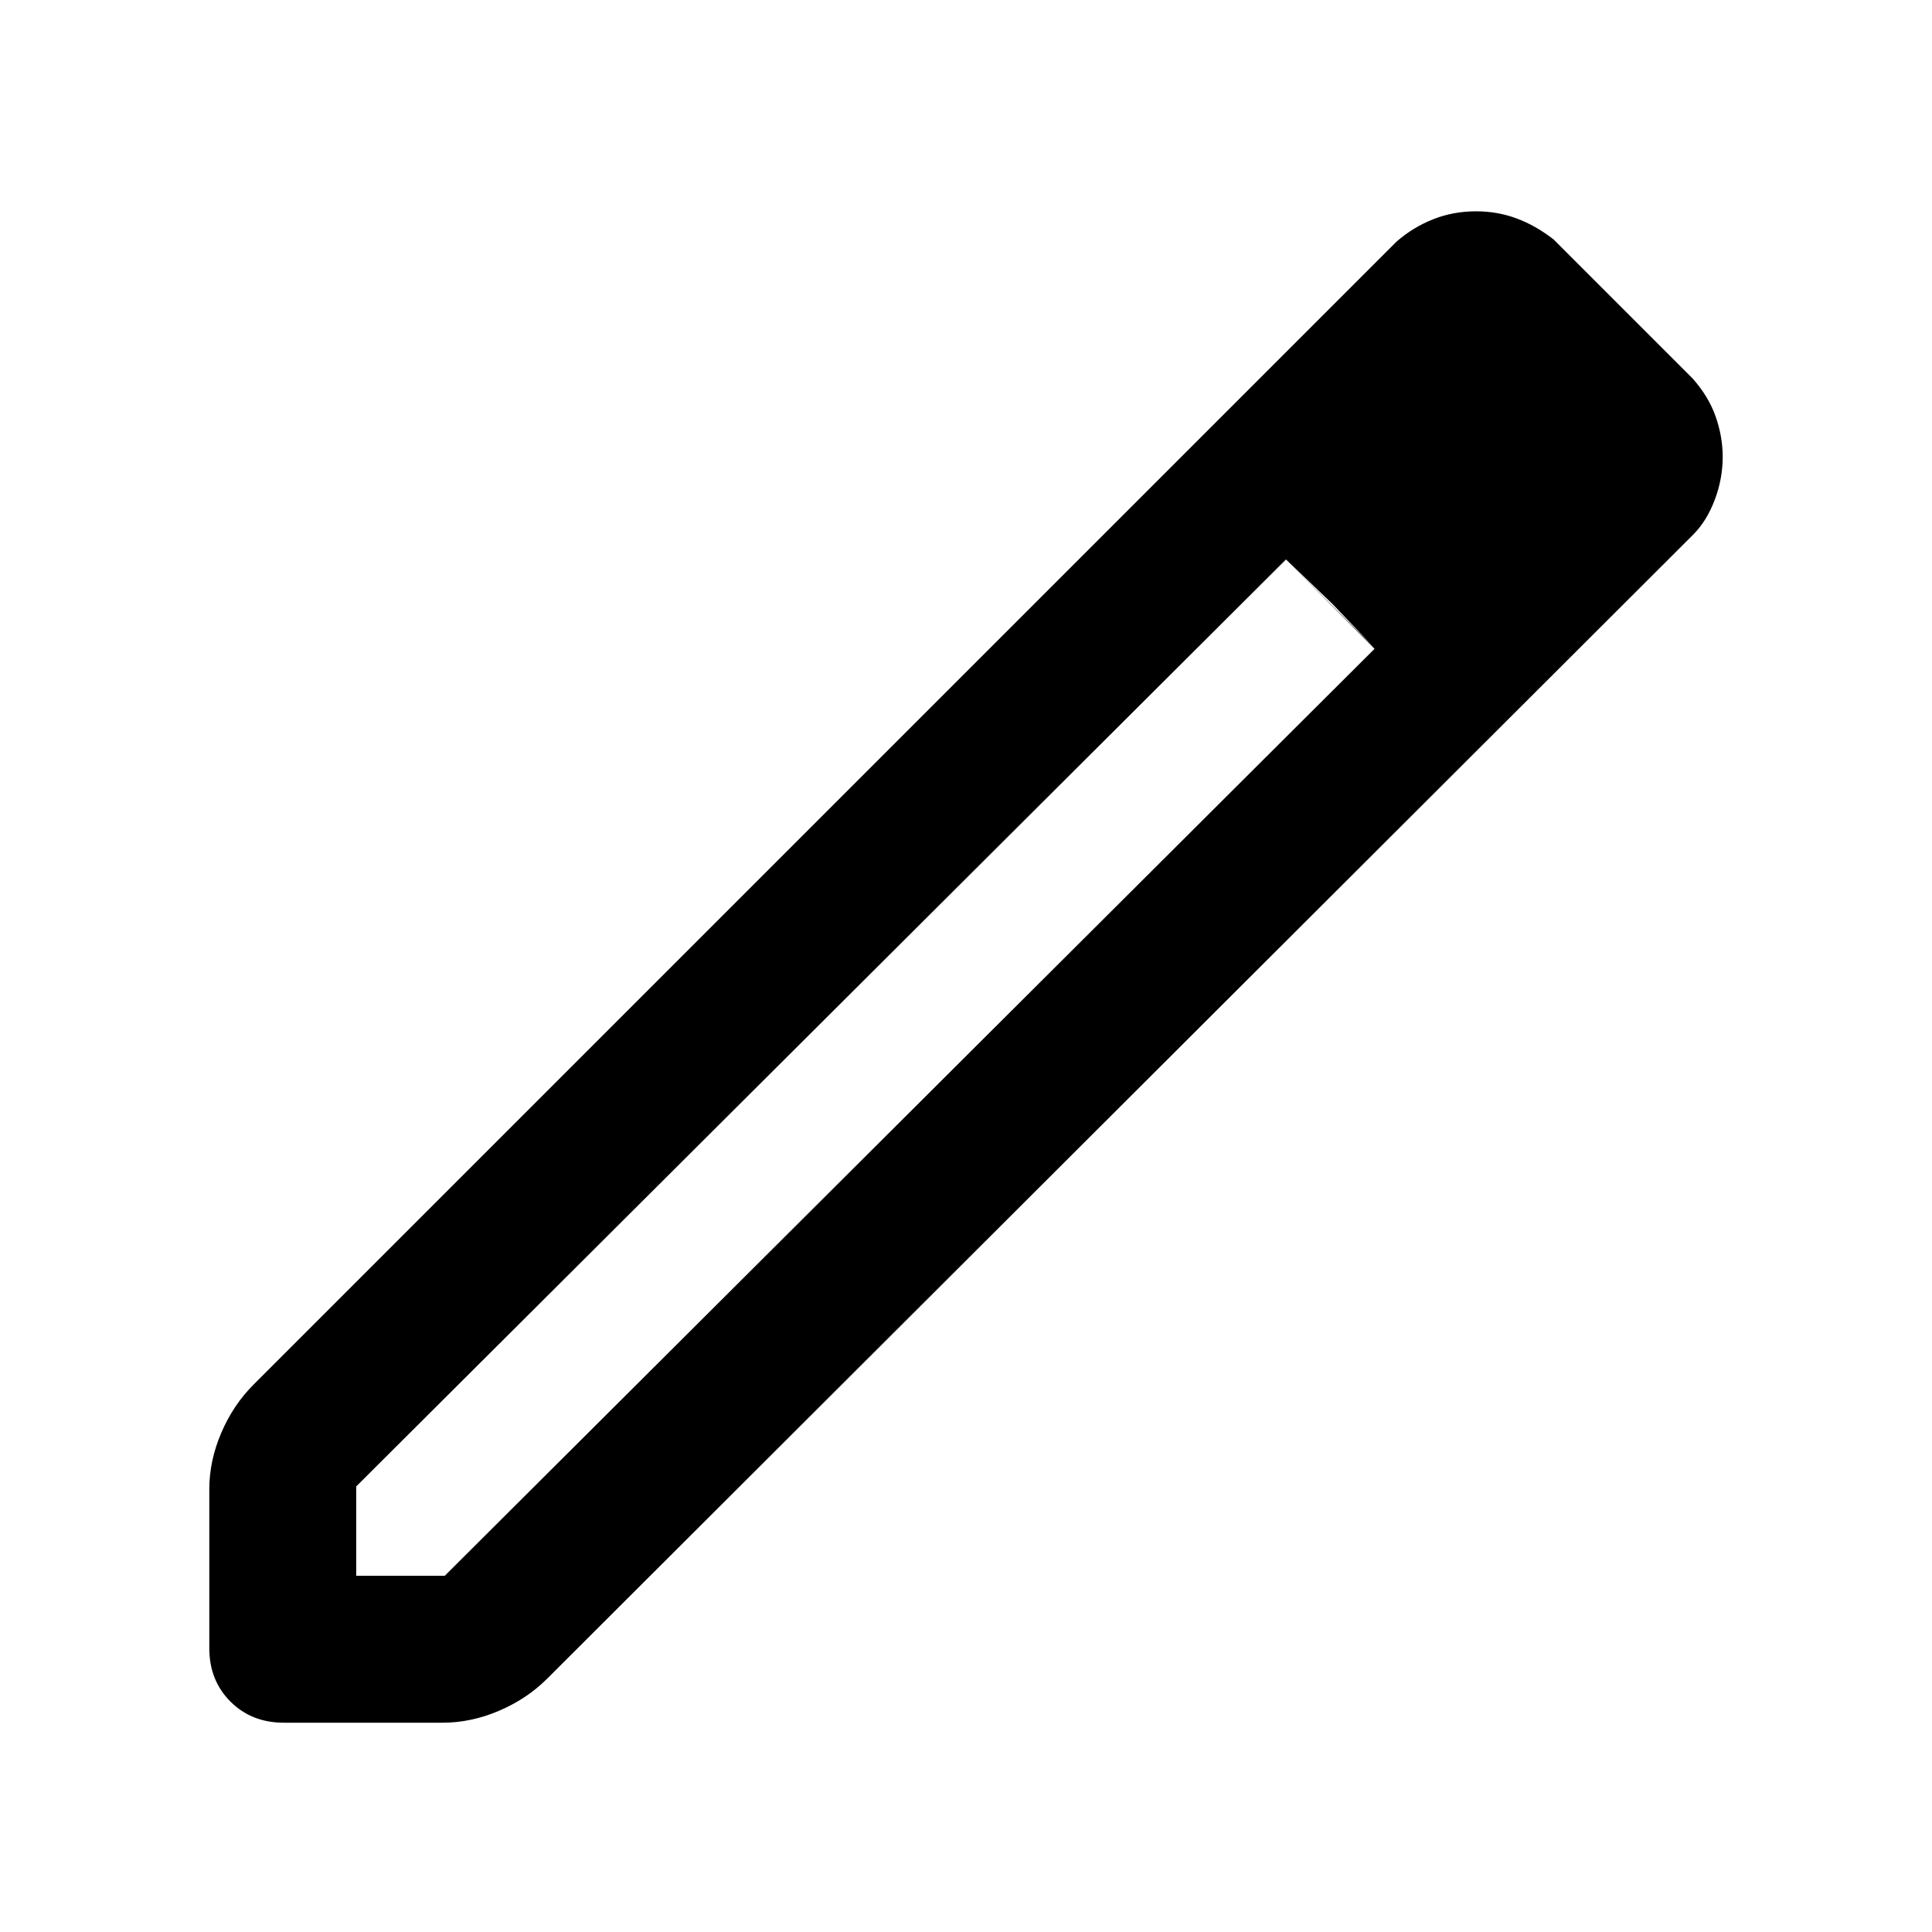 <svg xmlns="http://www.w3.org/2000/svg" height="48" viewBox="0 -960 960 960" width="48"><path d="M177-177h44l462-460.6-44-44.4-462 460.6v44.4Zm-36 73q-16 0-26.5-10.5T104-141v-79q0-14.14 5.96-28.05Q115.91-261.96 126-272l568-568q8-7 18-11t21.5-4q10.5 0 20 3.5T772-841l69 69q8 9 11.5 19t3.5 20q0 11-4 21.5t-10.74 17.24L272-126q-10.04 10.09-23.95 16.04Q234.14-104 220-104h-79Zm635-630-41-41 41 41Zm-114 74-23-22 44 44-21-22Z"/></svg>